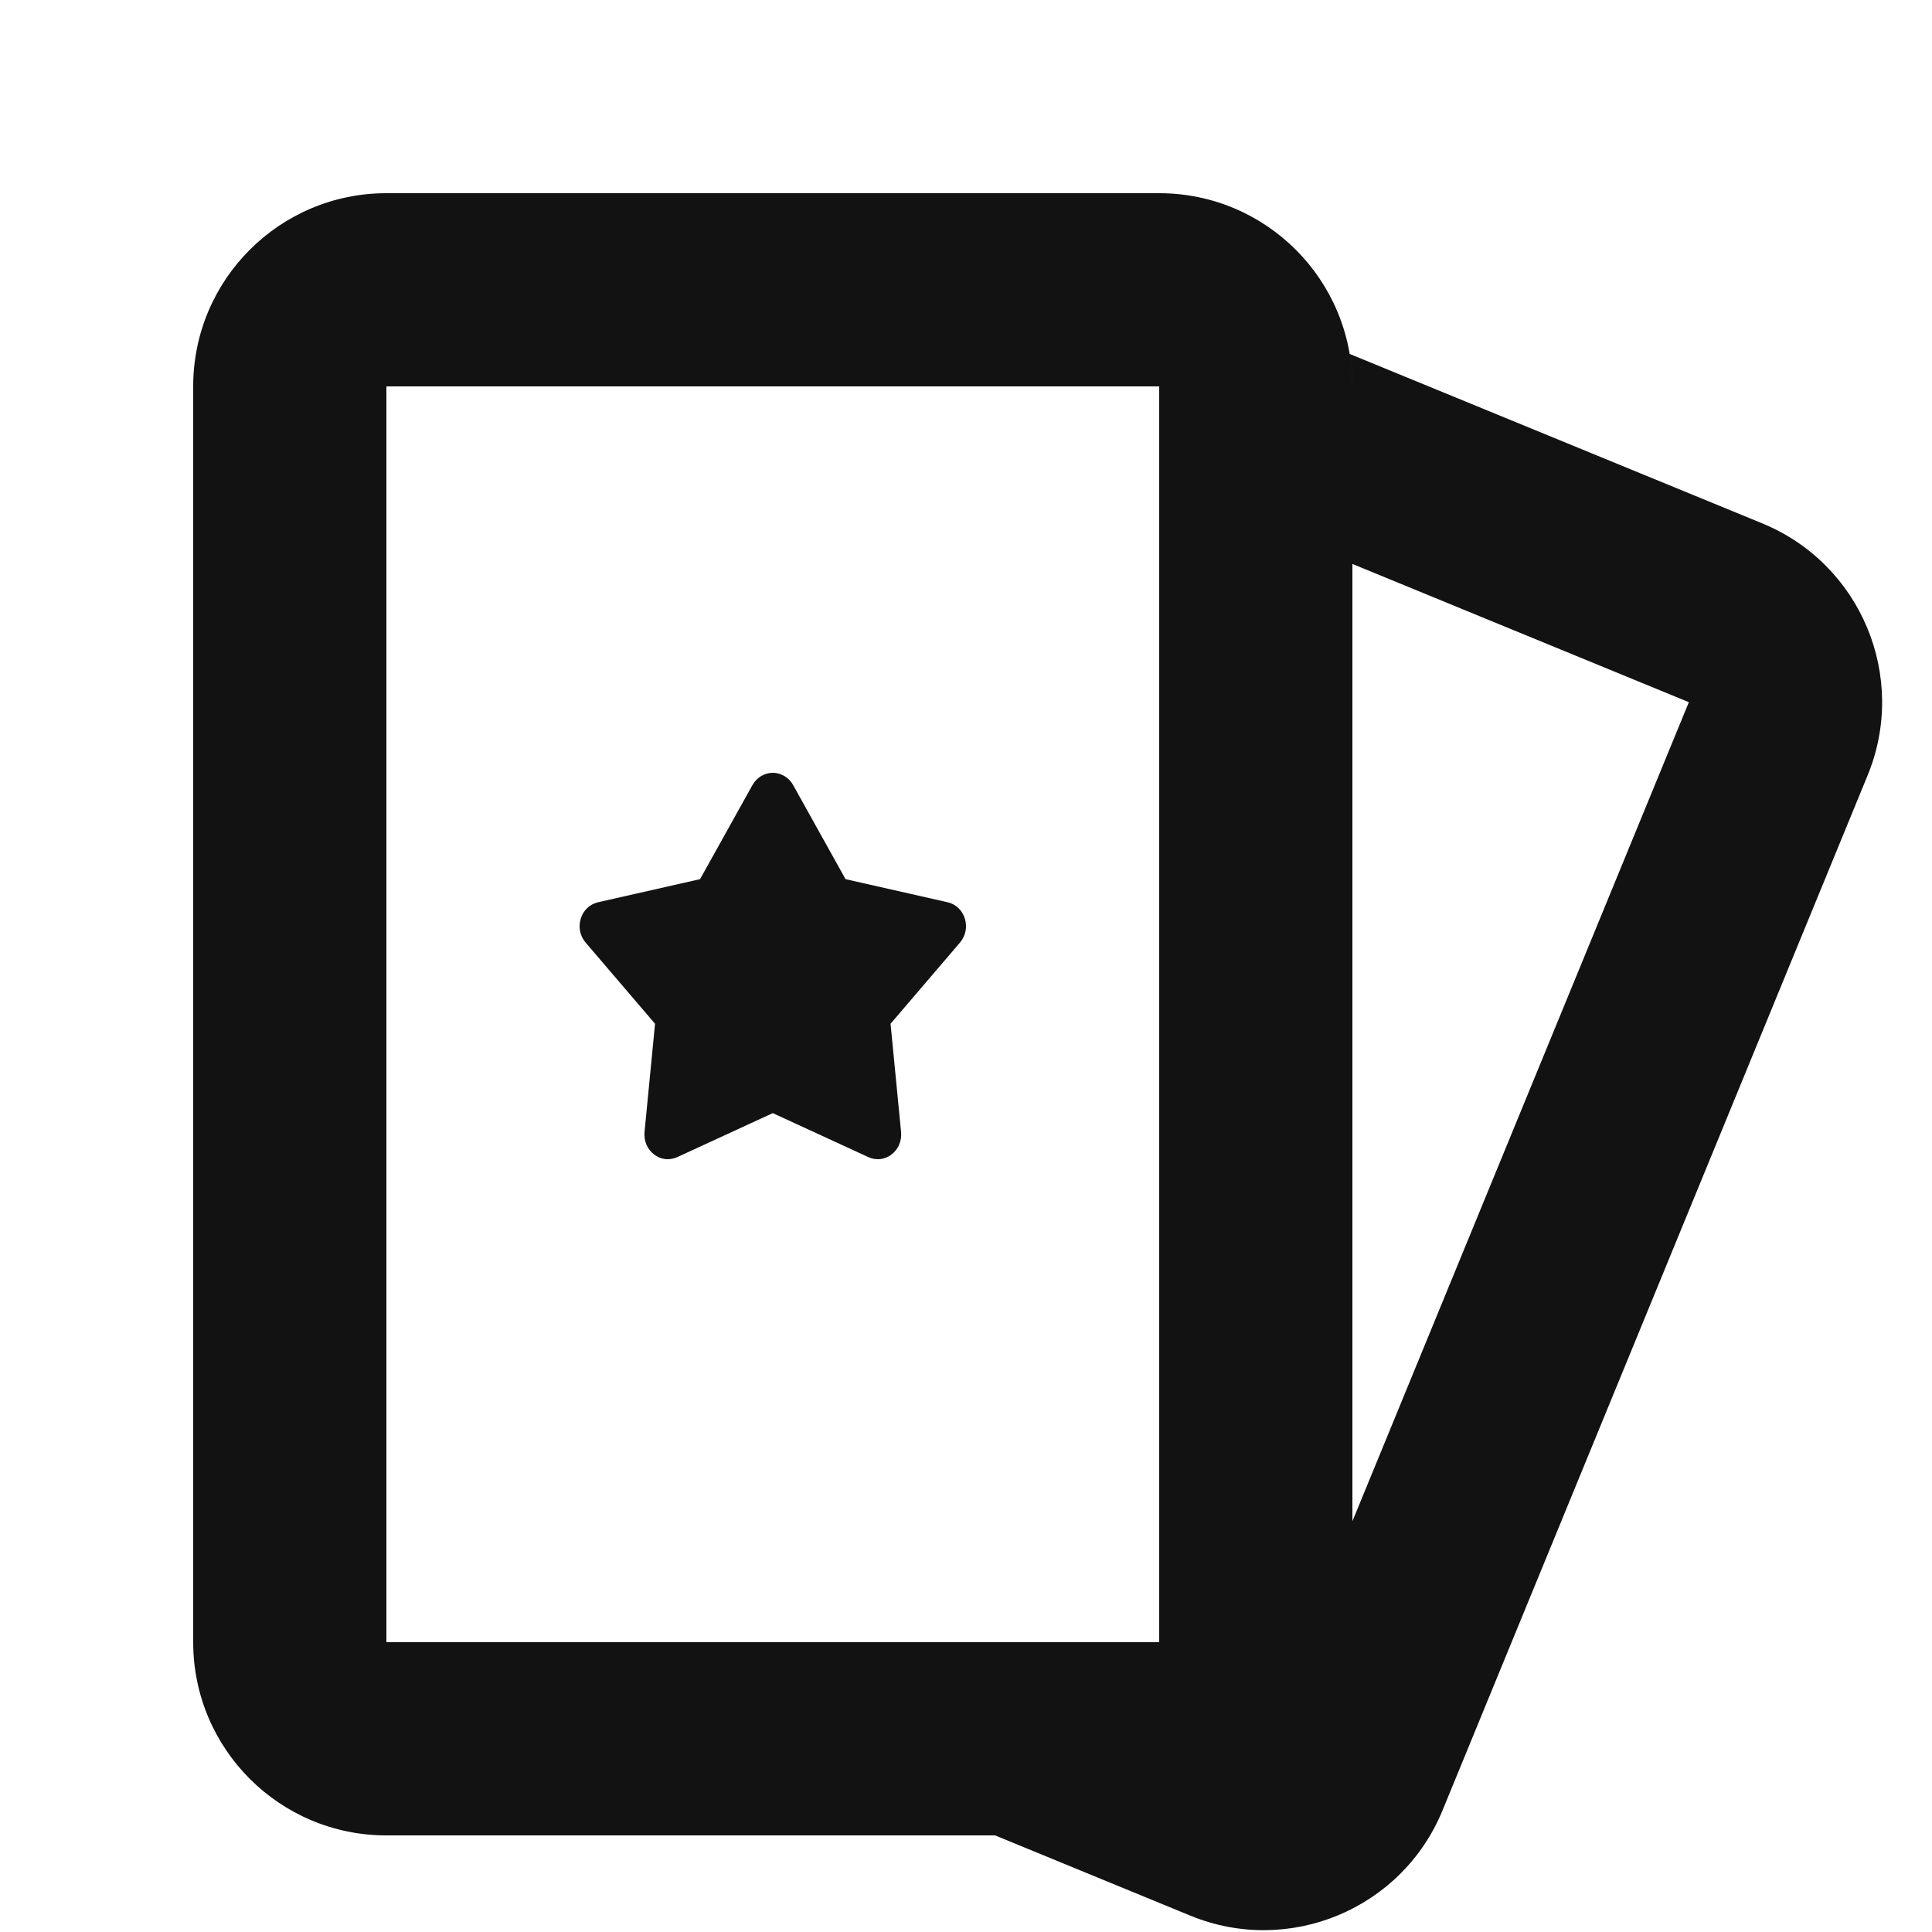 <svg width="20" height="20" viewBox="0 0 20 20" fill="none" xmlns="http://www.w3.org/2000/svg">
<path fill-rule="evenodd" clip-rule="evenodd" d="M12 4H4L4 17H12V4ZM4 2C2.895 2 2 2.895 2 4V17C2 18.105 2.895 19 4 19H10.301L12.323 19.831C13.345 20.25 14.514 19.762 14.933 18.741L19.333 8.028C19.753 7.007 19.265 5.838 18.243 5.418L13.972 3.664C13.991 3.774 14 3.886 14 4V5.838L17.483 7.269L14 15.748V17C14 17.397 13.885 17.766 13.685 18.077C13.885 17.766 14 17.397 14 17V4C14 2.895 13.105 2 12 2H4ZM7.879 8.034C7.842 8.056 7.812 8.088 7.79 8.126L7.247 9.101L6.192 9.34C6.15 9.349 6.112 9.37 6.08 9.399C6.048 9.429 6.025 9.467 6.012 9.509C5.999 9.552 5.996 9.597 6.005 9.64C6.014 9.684 6.034 9.724 6.062 9.757L6.781 10.598L6.672 11.72C6.668 11.765 6.675 11.809 6.692 11.85C6.71 11.89 6.737 11.925 6.771 11.951C6.806 11.978 6.846 11.994 6.888 11.999C6.931 12.003 6.973 11.996 7.012 11.978L8 11.523L8.988 11.978C9.027 11.996 9.07 12.003 9.112 11.999C9.154 11.994 9.195 11.978 9.229 11.951C9.263 11.925 9.291 11.89 9.308 11.85C9.325 11.809 9.332 11.765 9.328 11.72L9.219 10.598L9.938 9.757C9.967 9.724 9.986 9.683 9.995 9.64C10.004 9.597 10.001 9.552 9.988 9.509C9.975 9.467 9.952 9.429 9.92 9.399C9.889 9.37 9.85 9.349 9.809 9.34L8.753 9.101L8.21 8.126C8.189 8.088 8.158 8.056 8.121 8.034C8.084 8.012 8.043 8 8 8C7.958 8 7.916 8.012 7.879 8.034Z" fill="#121212"/>
</svg>
